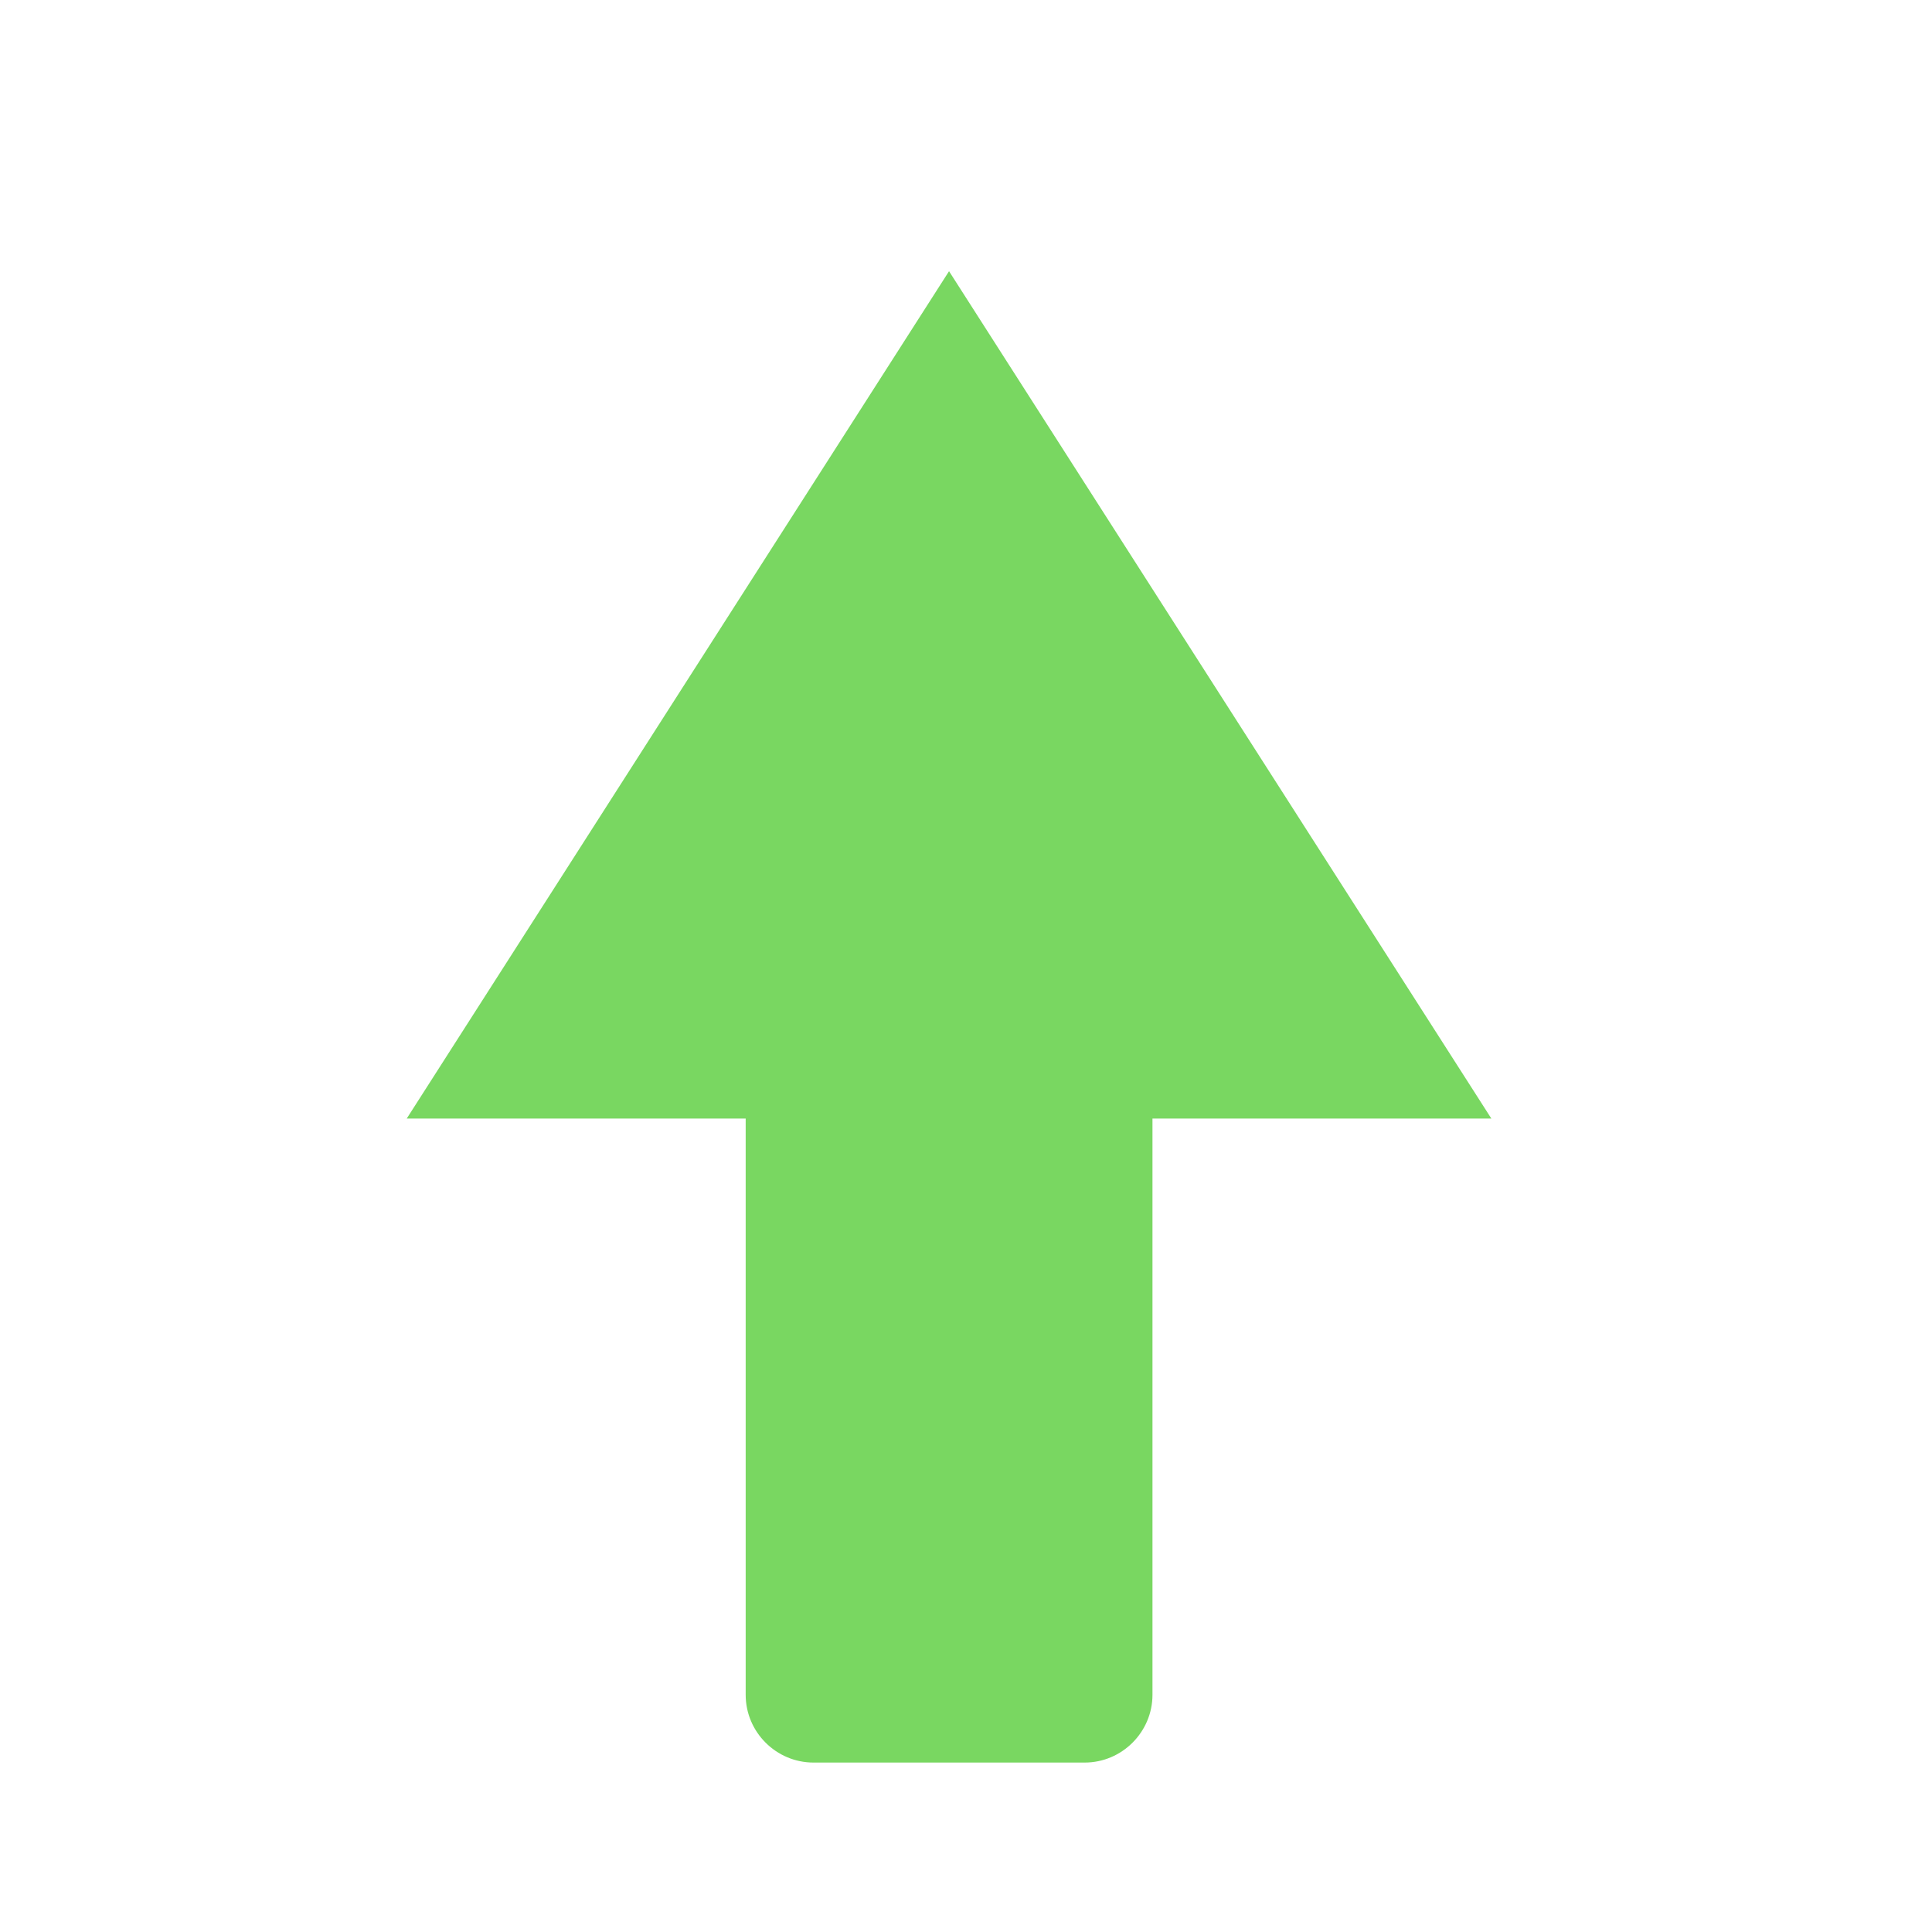<?xml version="1.0" encoding="UTF-8"?>
<svg xmlns="http://www.w3.org/2000/svg" xmlns:xlink="http://www.w3.org/1999/xlink" baseProfile="tiny" contentScriptType="text/ecmascript" contentStyleType="text/css" height="27" preserveAspectRatio="xMidYMid meet" version="1.1" viewBox="0 0 27 27" width="27" x="0" y="0" zoomAndPan="magnify">
<defs/>
<rect fill="none" height="27" width="31.737" x="-2.369" y="0"/>
<path d="M 13.263 3.79 L 5.684 15.632 L 10.421 15.632 L 10.421 23.685 C 10.421 24.206 10.847 24.632 11.369 24.632 L 15.159 24.632 C 15.68 24.632 16.106 24.205 16.106 23.685 L 16.106 15.632 L 20.842 15.632 L 13.263 3.79 z " fill="#79d761" fill-opacity="1" stroke-opacity="0.3"/>
<linearGradient gradientTransform="matrix(1 0 0 -1 -290 -352)" gradientUnits="userSpaceOnUse" x1="303.264" x2="303.264" y1="-376.158" y2="-355.316">
<stop offset="0" stop-color="#d0cbc5"/>
<stop offset="0.503" stop-color="#fafcef"/>
<stop offset="0.969" stop-color="#ffffff"/>
<stop offset="1" stop-color="#ffffff"/>
</linearGradient>
</svg>
